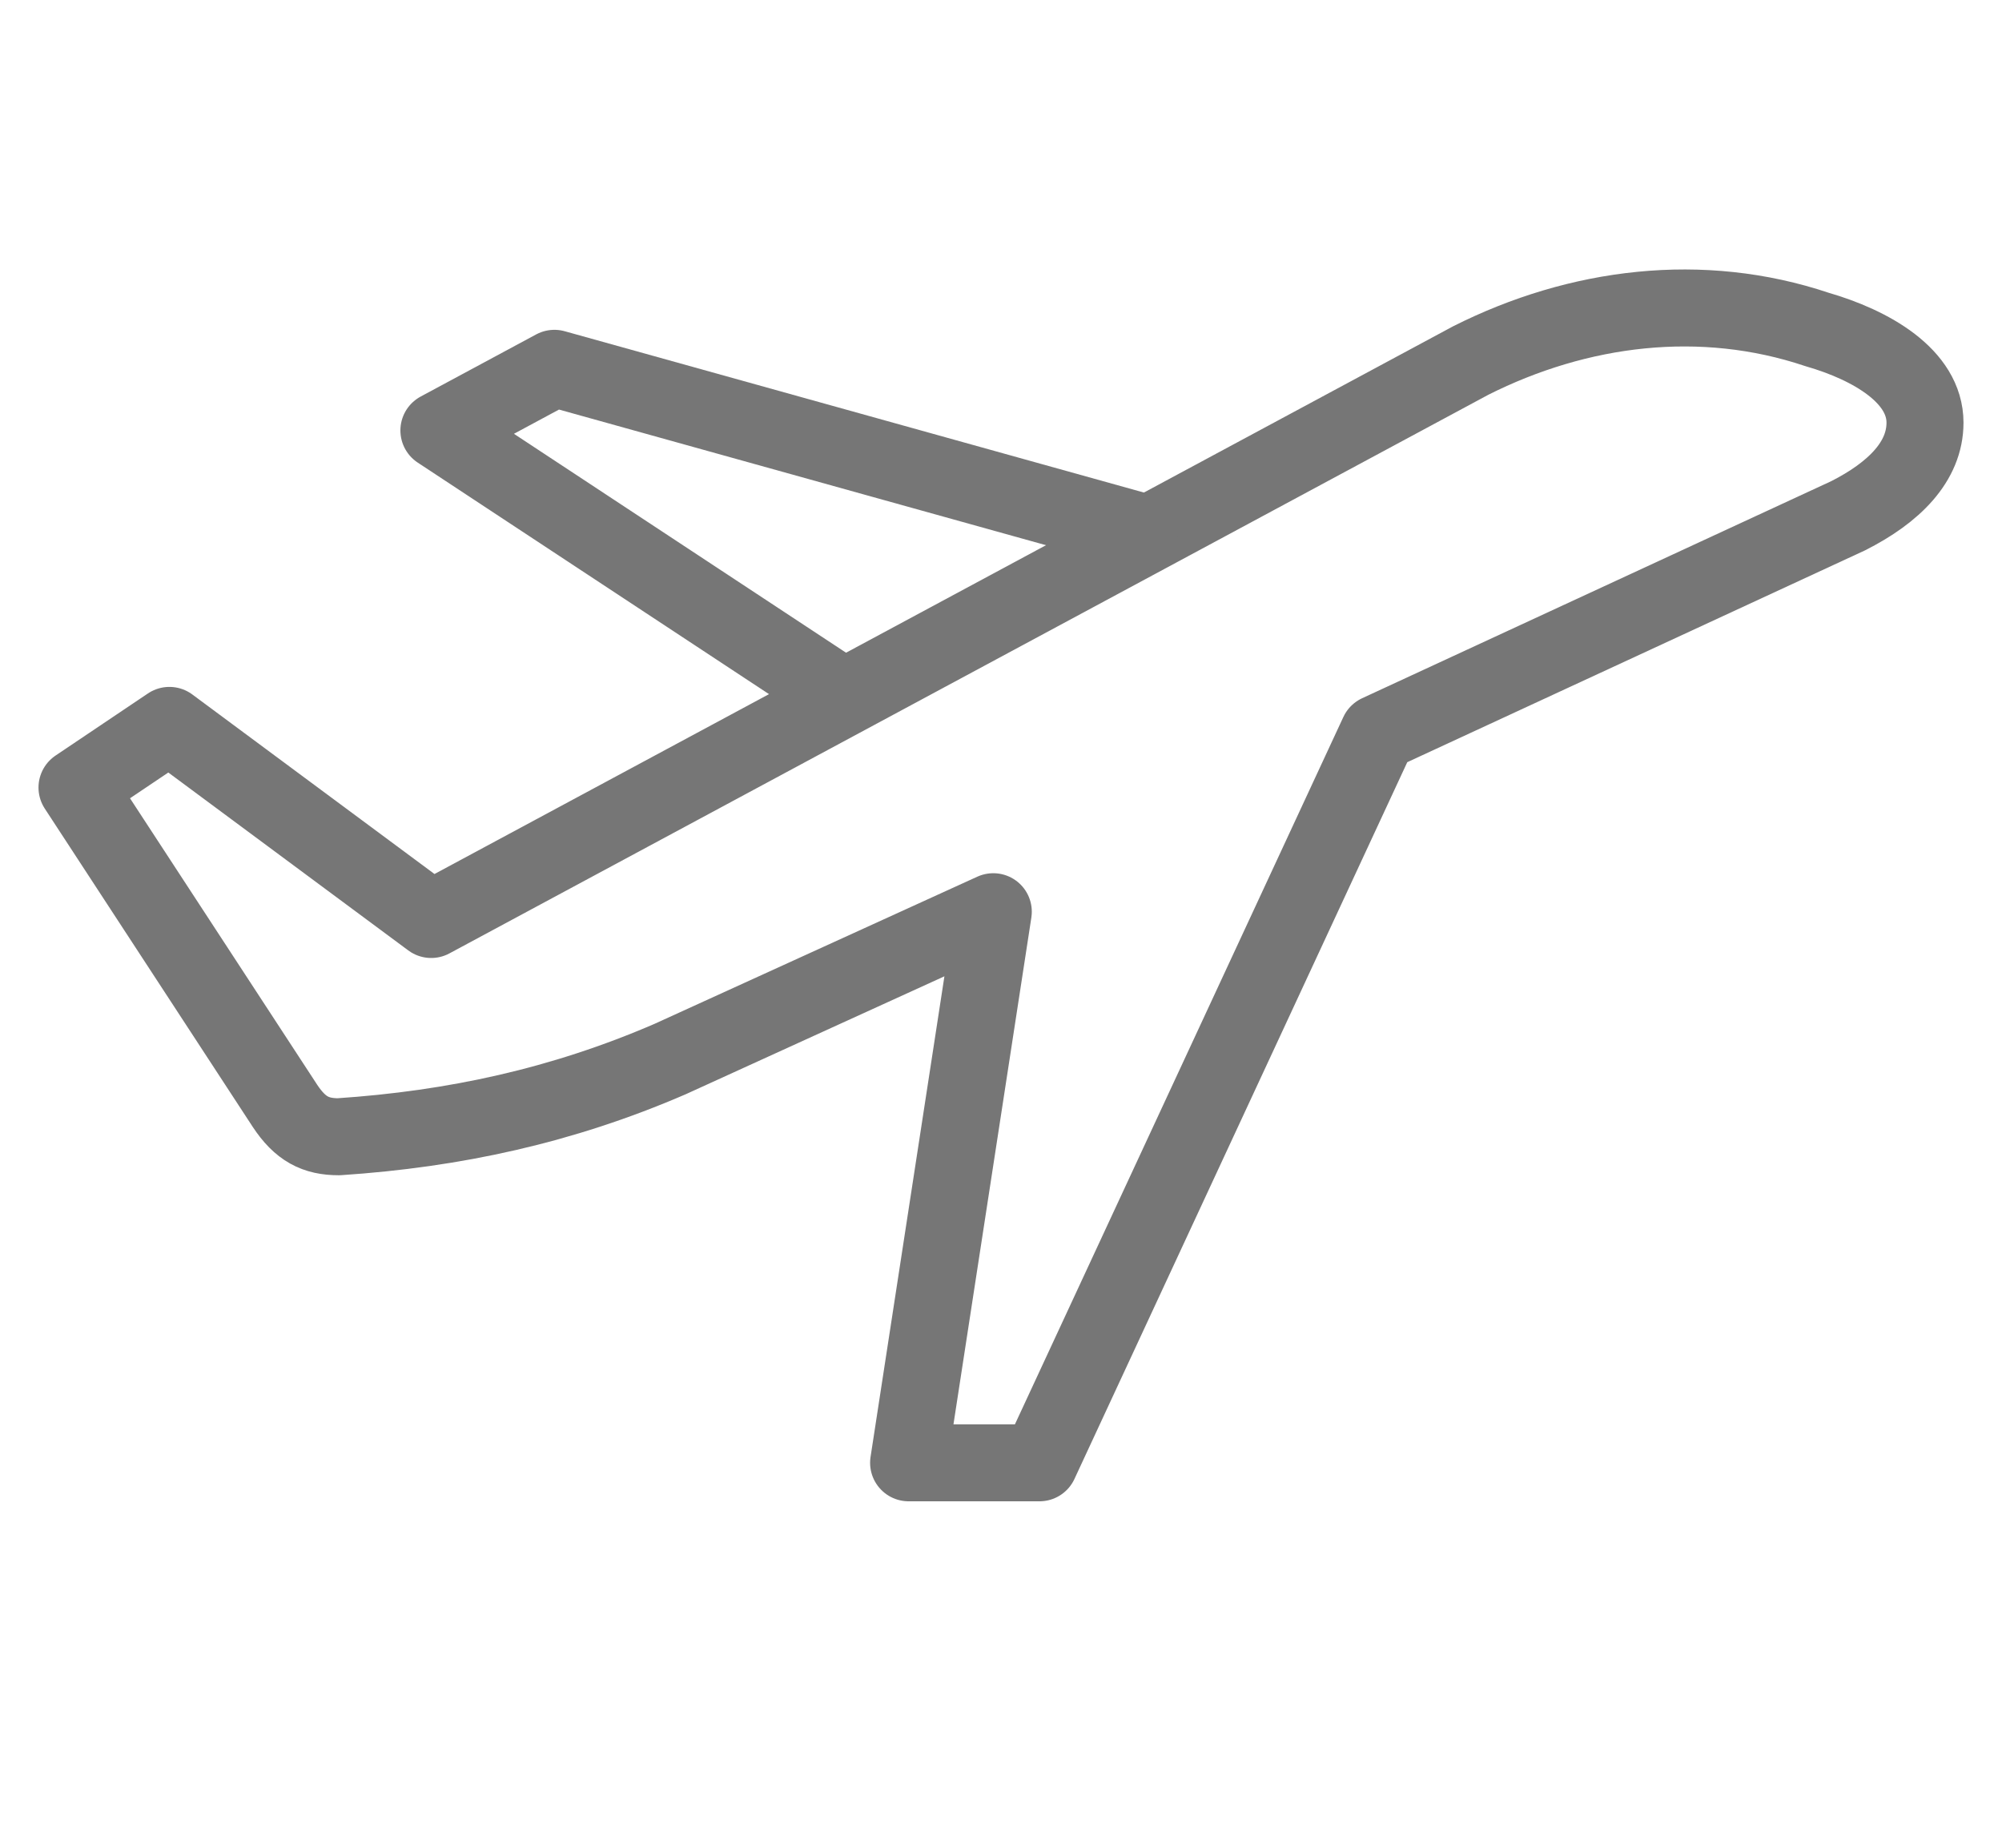 <svg width="26" height="24" viewBox="0 0 26 24" fill="none" xmlns="http://www.w3.org/2000/svg">
<path d="M23.6 4.28C22.1 3.776 20.5 3.978 19.1 4.683L5.6 11.943L2.2 9.422L1 10.229L3.7 14.362C3.9 14.665 4.1 14.765 4.4 14.765C5.9 14.665 7.3 14.362 8.7 13.757L12.9 11.842L11.8 19H13.5L17.9 9.523L24 6.7C24.6 6.397 25 5.994 25 5.49C25 4.885 24.3 4.482 23.6 4.28Z" stroke="#767676" stroke-miterlimit="10" stroke-linecap="round" stroke-linejoin="round"/>
<path d="M14.8 6.901L7.2 4.784L5.7 5.591L10.9 9.019" stroke="#767676" stroke-miterlimit="10" stroke-linecap="round" stroke-linejoin="round"/>
</svg>
